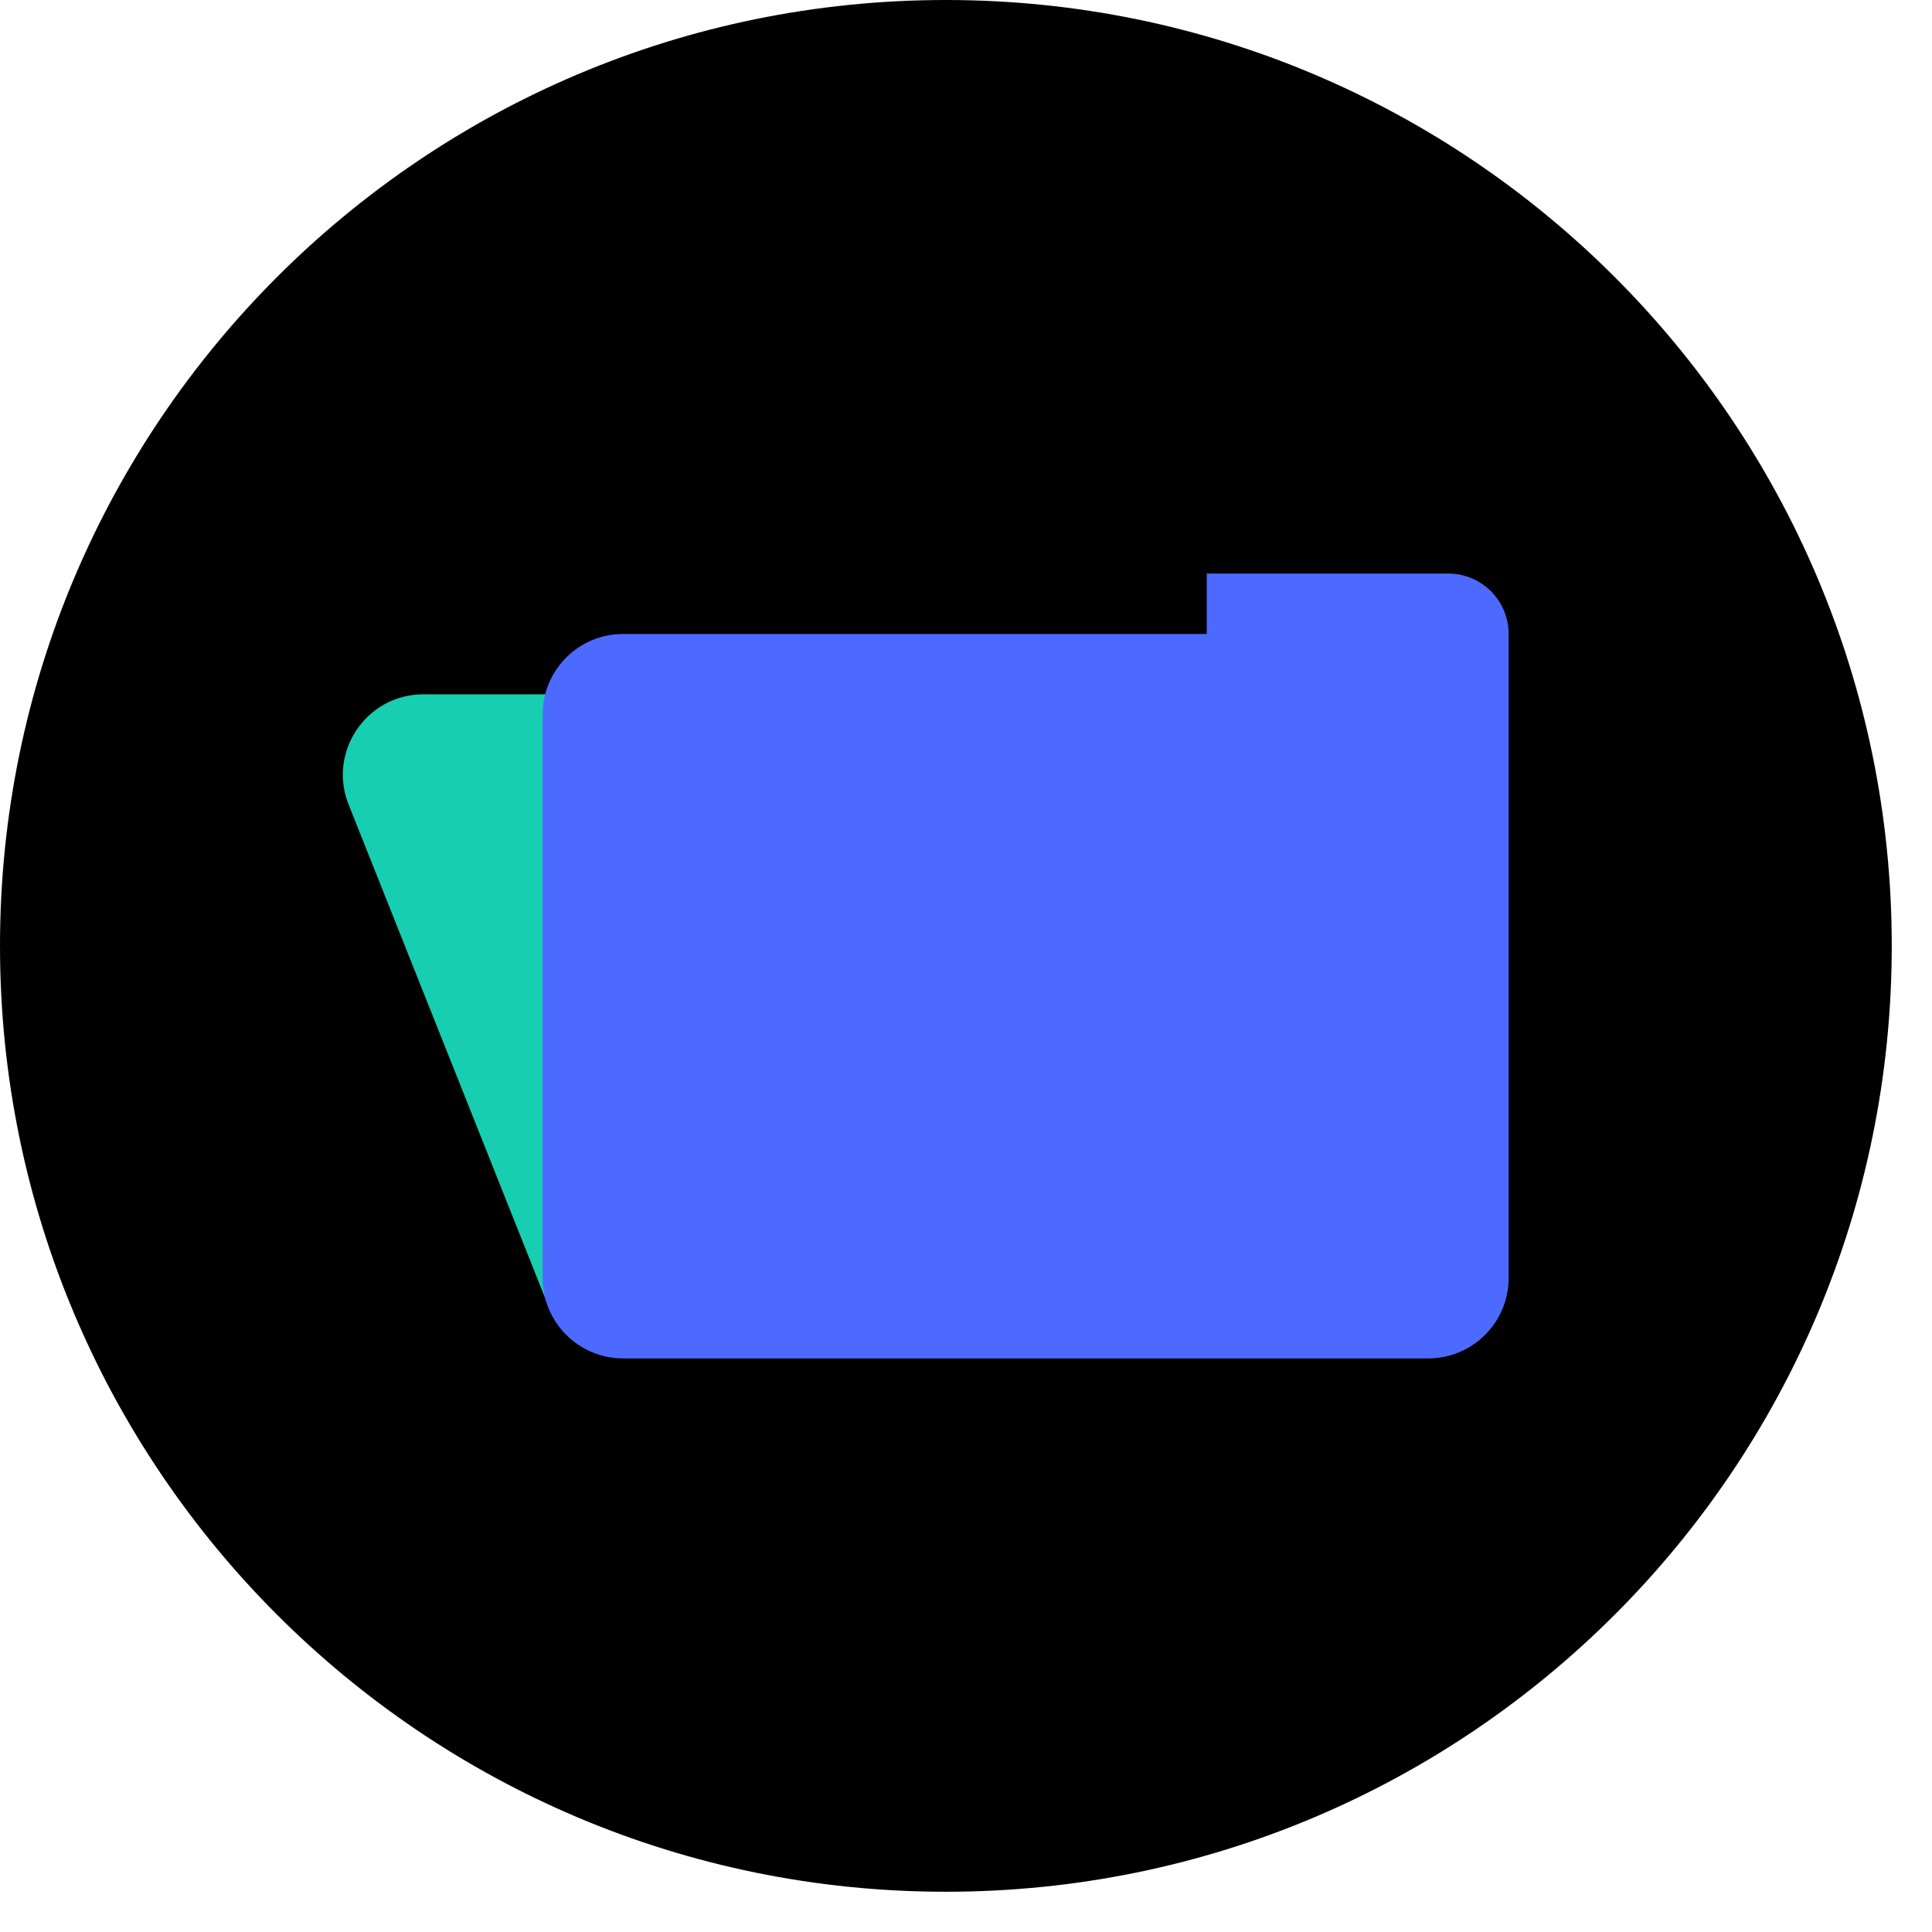<?xml version="1.0" encoding="UTF-8" standalone="no"?>
<!DOCTYPE svg PUBLIC "-//W3C//DTD SVG 1.1//EN" "http://www.w3.org/Graphics/SVG/1.1/DTD/svg11.dtd">
<!-- Created with Vectornator (http://vectornator.io/) -->
<svg height="100%" stroke-miterlimit="10" style="fill-rule:nonzero;clip-rule:evenodd;stroke-linecap:round;stroke-linejoin:round;" version="1.1" viewBox="0 0 48 48" width="100%" xml:space="preserve" xmlns="http://www.w3.org/2000/svg" xmlns:xlink="http://www.w3.org/1999/xlink">
<defs/>
<g id="Untitled">
<path d="M23.5 0L23.5 0C36.479 2.05729e-06 47 10.521 47 23.5L47 23.5C47 36.479 36.479 47 23.5 47L23.5 47C10.521 47 2.45216e-06 36.479 4.92437e-07 23.5L4.92437e-07 23.5C2.30351e-06 10.521 10.521 9.77681e-07 23.5 0Z" fill="#000000" fill-rule="nonzero" opacity="1" stroke="none"/>
<g opacity="1">
<path d="M8.682 20.04L13.57 32.316L29.982 30.75L21.165 17.25L10.52 17.25C9.083 17.25 8.115 18.72 8.682 20.04Z" fill="#17cfb0" fill-rule="nonzero" opacity="1" stroke="none"/>
<path d="M35.982 14.25L29.982 14.25L29.982 15.75L15.482 15.75C14.378 15.75 13.482 16.645 13.482 17.75L13.482 31.75C13.482 32.855 14.378 33.75 15.482 33.75L35.482 33.75C36.587 33.75 37.482 32.855 37.482 31.75L37.482 15.75C37.482 14.922 36.811 14.25 35.982 14.25Z" fill="#4c6aff" fill-rule="evenodd" opacity="1" stroke="none"/>
</g>
</g>
</svg>
